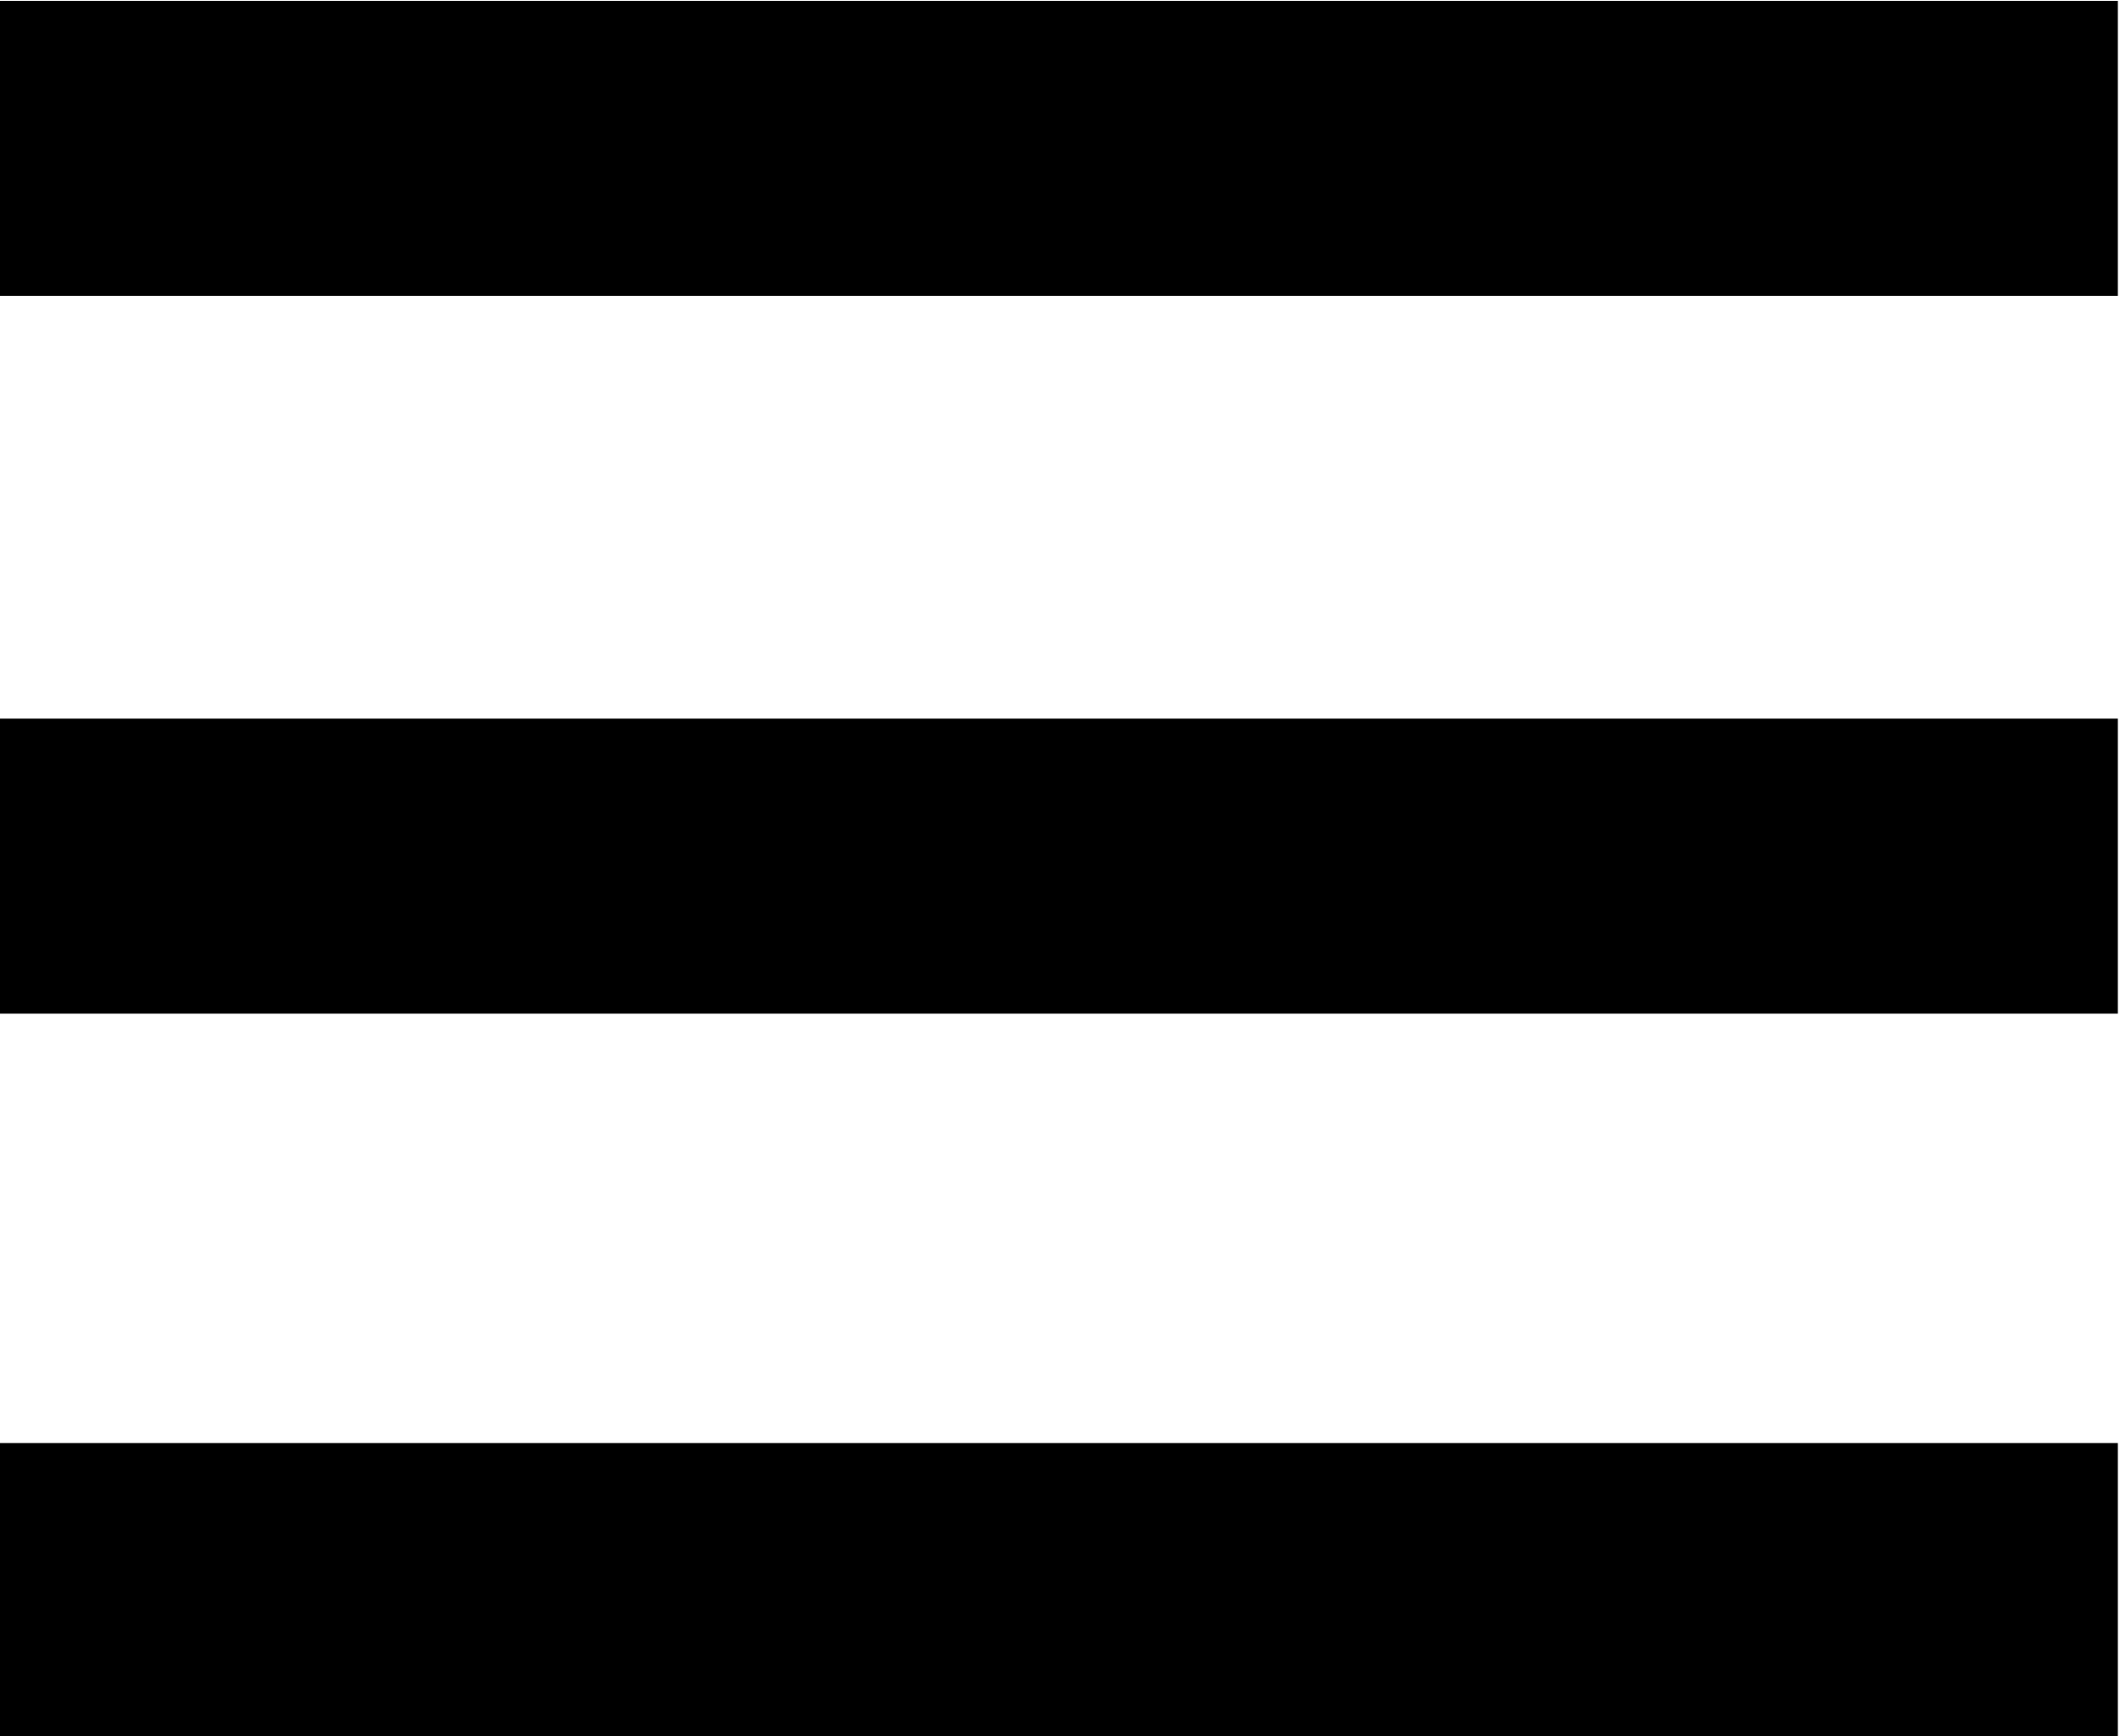 <?xml version="1.0" encoding="utf-8"?>
<!-- Generator: Adobe Illustrator 15.0.0, SVG Export Plug-In . SVG Version: 6.00 Build 0)  -->
<!DOCTYPE svg PUBLIC "-//W3C//DTD SVG 1.1//EN" "http://www.w3.org/Graphics/SVG/1.1/DTD/svg11.dtd">
<svg version="1.1" id="Layer_1" xmlns="http://www.w3.org/2000/svg" xmlns:xlink="http://www.w3.org/1999/xlink" x="0px" y="0px"
	 width="34.518px" height="28.27px" viewBox="0 0 34.518 28.27" enable-background="new 0 0 34.518 28.27" xml:space="preserve">
<g id="Layer_x0020_1">
	<rect x="0" y="0.014" width="34.483" height="4.803"/>
	<rect x="0" y="11.7" width="34.483" height="4.803"/>
	<rect x="0" y="23.494" width="34.483" height="4.803"/>
</g>
</svg>
